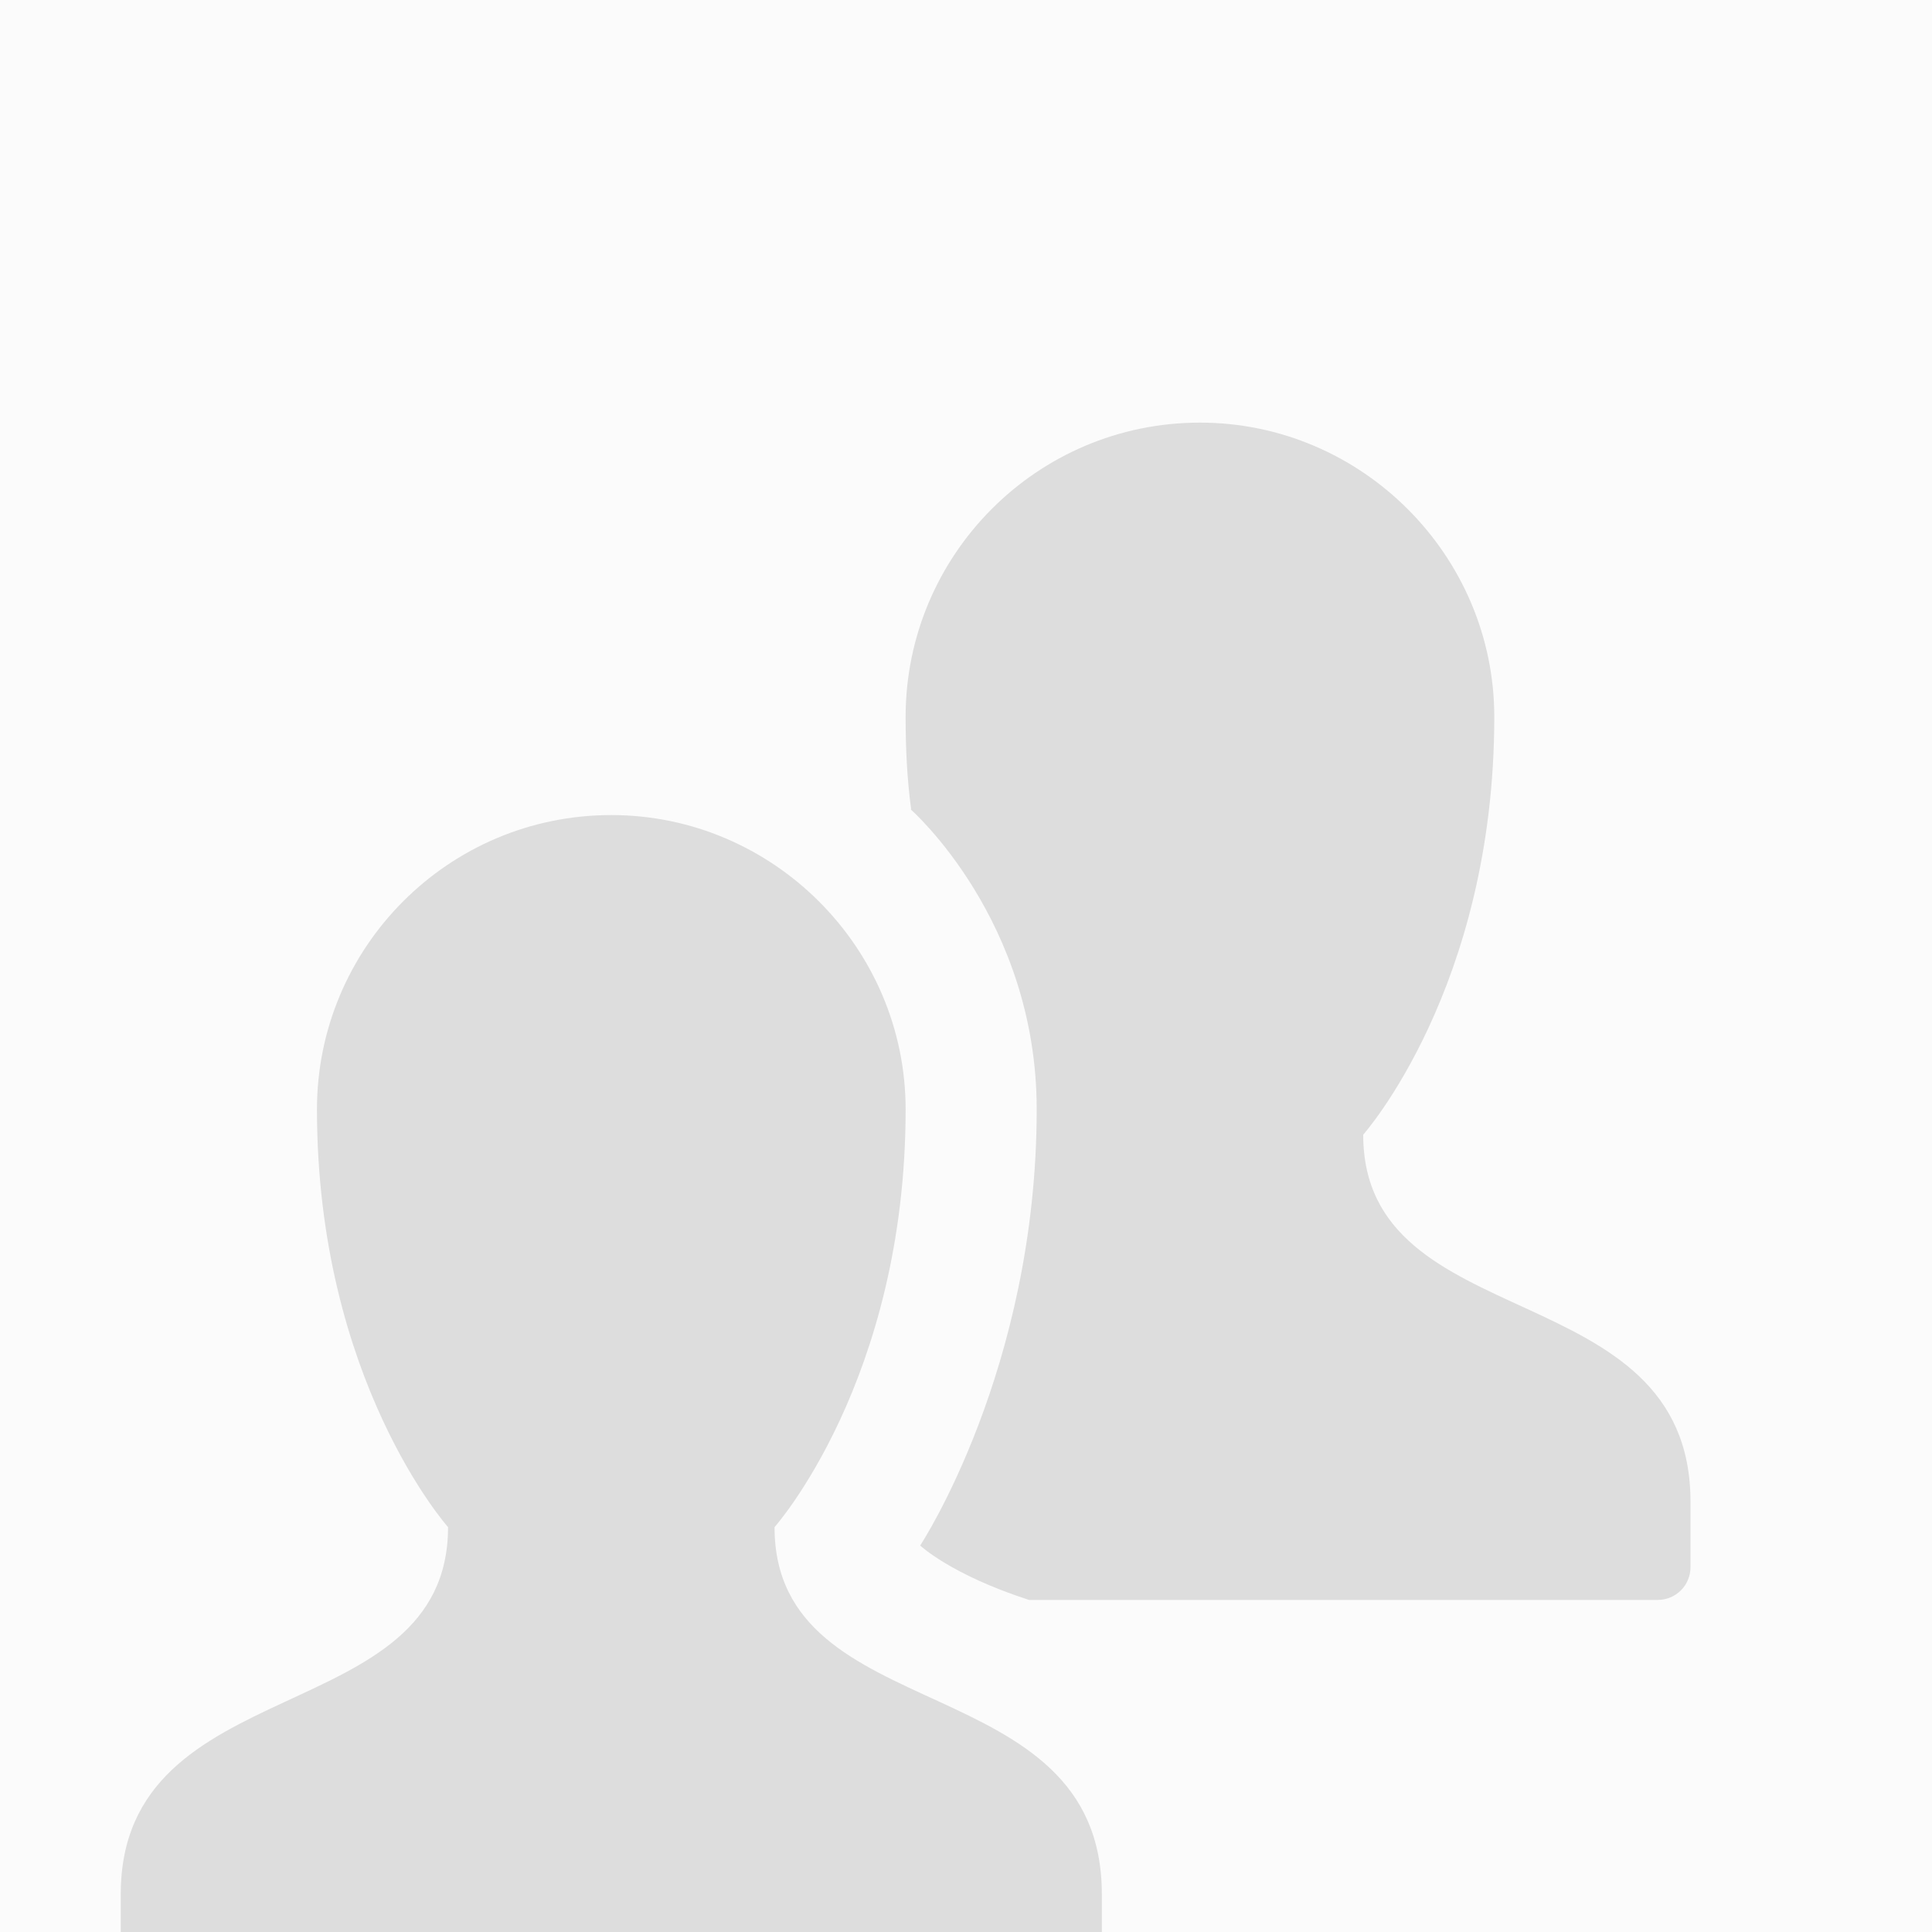 <?xml version="1.0" encoding="UTF-8" standalone="no"?>
<svg width="64px" height="64px" viewBox="0 0 64 64" version="1.1" xmlns="http://www.w3.org/2000/svg" xmlns:xlink="http://www.w3.org/1999/xlink" xmlns:sketch="http://www.bohemiancoding.com/sketch/ns">
    <!-- Generator: Sketch 3.4 (15575) - http://www.bohemiancoding.com/sketch -->
    <title>generic-group</title>
    <desc>Created with Sketch.</desc>
    <defs></defs>
    <g id="groups-64" stroke="none" stroke-width="1" fill="none" fill-rule="evenodd" sketch:type="MSPage">
        <g id="generic-icon-groups-64" sketch:type="MSArtboardGroup">
            <rect id="Rectangle-1" fill="#FBFBFB" sketch:type="MSShapeGroup" x="0" y="0" width="64" height="64"></rect>
            <path d="M56,49.75 C56,42.158 45.158,44.342 45.158,37.588 C45.158,37.588 49.5,32.713 49.5,23.75 C49.5,18.393 45.107,14 39.75,14 C34.342,14 30,18.393 30,23.75 C30,24.842 30.051,25.807 30.178,26.771 L30.178,26.822 C30.178,26.822 34.342,30.479 34.342,36.75 C34.342,45.357 30.482,51.197 30.482,51.197 C30.482,51.197 31.498,52.162 34.088,53 L54.908,53 C55.518,53 56,52.518 56,51.908 L56,49.75 Z M36.5,62.75 C36.5,55.158 25.658,57.342 25.658,50.588 C25.658,50.588 30,45.713 30,36.75 C30,31.393 25.607,27 20.25,27 C14.842,27 10.5,31.393 10.5,36.75 C10.5,45.713 14.842,50.588 14.842,50.588 C14.842,57.342 4,55.234 4,62.75 L4,64.908 C4,65.518 4.482,66 5.092,66 L35.408,66 C36.018,66 36.5,65.518 36.5,64.908 L36.5,62.75 Z" id="users" fill="#DDDDDD" sketch:type="MSShapeGroup"></path>
        </g>
        <g id="generic-group" sketch:type="MSArtboardGroup"></g>
    </g>
</svg>